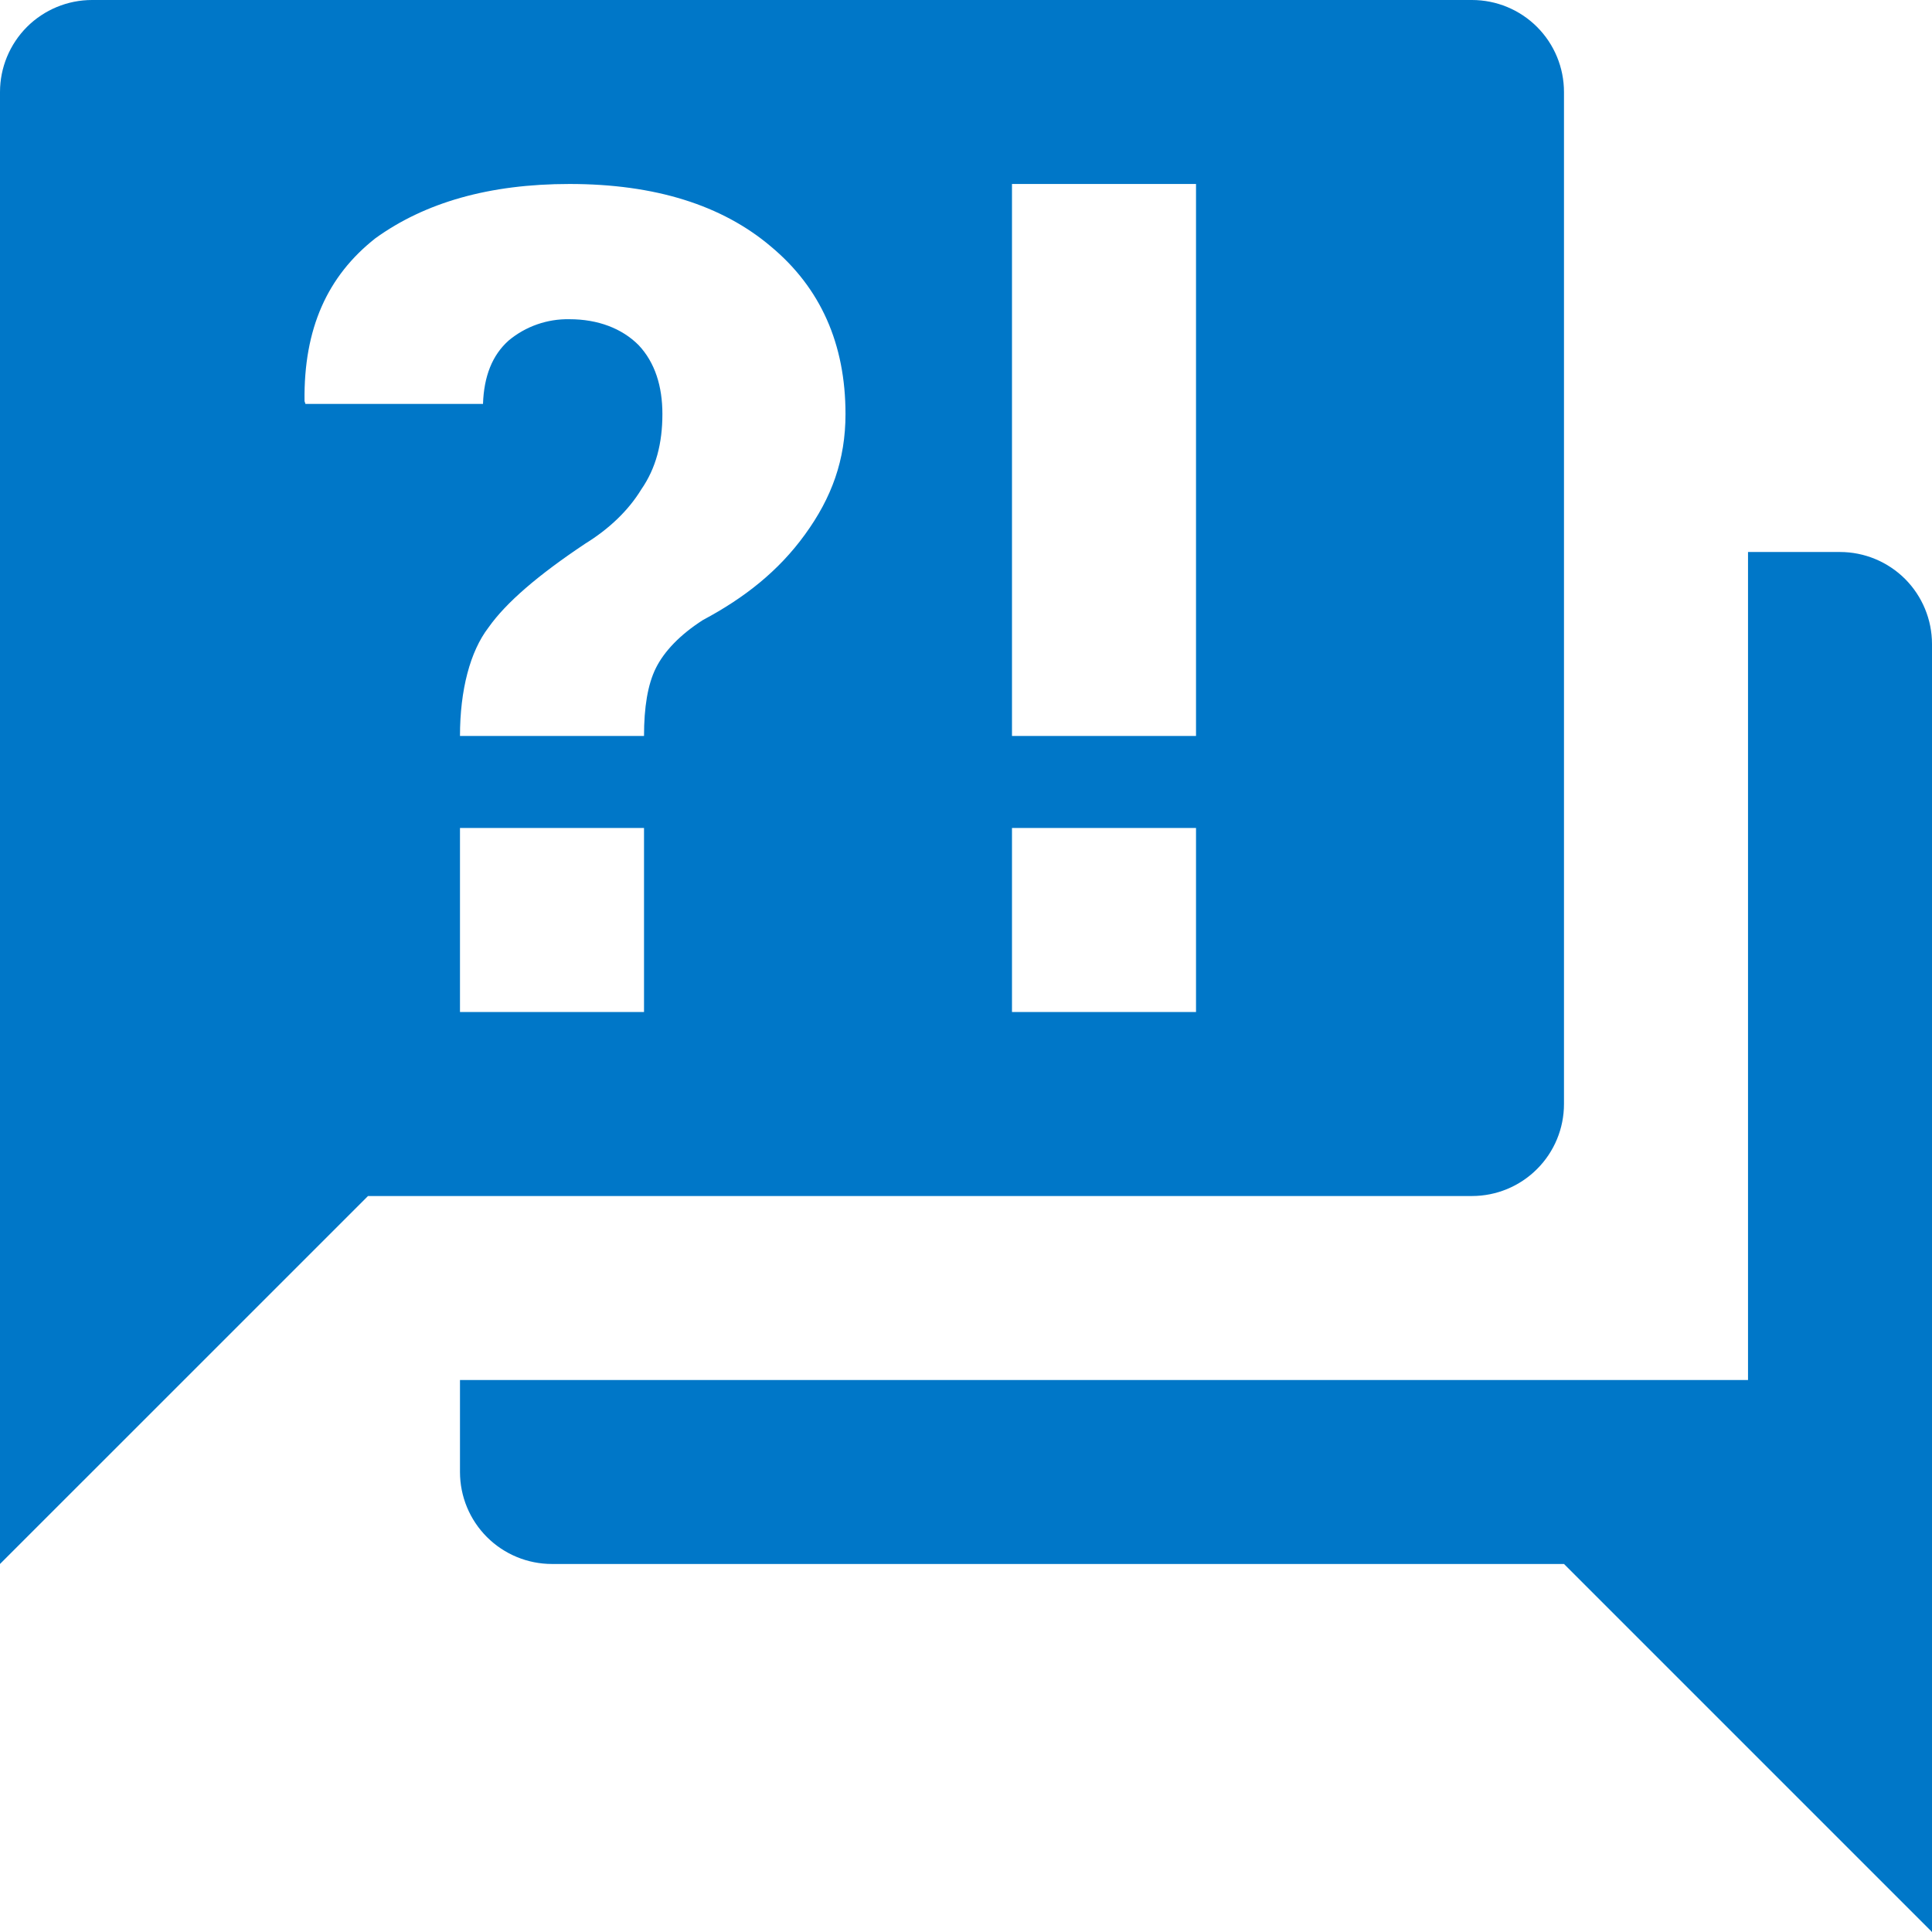 <svg width="35" height="35" viewBox="0 0 35 35" fill="none" xmlns="http://www.w3.org/2000/svg">
<path d="M26.667 21.667H6.667L0 28.333V1.667C0 1.225 0.176 0.801 0.488 0.488C0.801 0.176 1.225 0 1.667 0H26.667C27.109 0 27.533 0.176 27.845 0.488C28.158 0.801 28.333 1.225 28.333 1.667V20C28.333 20.442 28.158 20.866 27.845 21.178C27.533 21.491 27.109 21.667 26.667 21.667ZM35 11.667V35L28.333 28.333H10C9.558 28.333 9.134 28.158 8.821 27.845C8.509 27.533 8.333 27.109 8.333 26.667V25H31.667V10H33.333C33.775 10 34.199 10.176 34.512 10.488C34.824 10.801 35 11.225 35 11.667ZM10.317 3.333C8.867 3.333 7.7 3.667 6.8 4.317C5.933 5 5.5 5.95 5.517 7.267L5.533 7.317H8.75C8.767 6.817 8.917 6.433 9.217 6.167C9.525 5.911 9.916 5.775 10.317 5.783C10.833 5.783 11.267 5.95 11.567 6.25C11.867 6.567 12 7 12 7.5C12 8.033 11.883 8.483 11.617 8.867C11.383 9.25 11.033 9.583 10.6 9.85C9.75 10.417 9.167 10.917 8.85 11.367C8.517 11.8 8.333 12.5 8.333 13.333H11.667C11.667 12.817 11.733 12.4 11.883 12.1C12.033 11.8 12.317 11.5 12.733 11.233C13.483 10.833 14.1 10.35 14.583 9.683C15.067 9.017 15.317 8.333 15.317 7.5C15.317 6.233 14.867 5.217 13.967 4.467C13.083 3.717 11.867 3.333 10.317 3.333ZM8.333 15V18.333H11.667V15H8.333ZM18.333 18.333H21.667V15H18.333V18.333ZM18.333 3.333V13.333H21.667V3.333H18.333Z" fill="#0077C8"/>
</svg>
